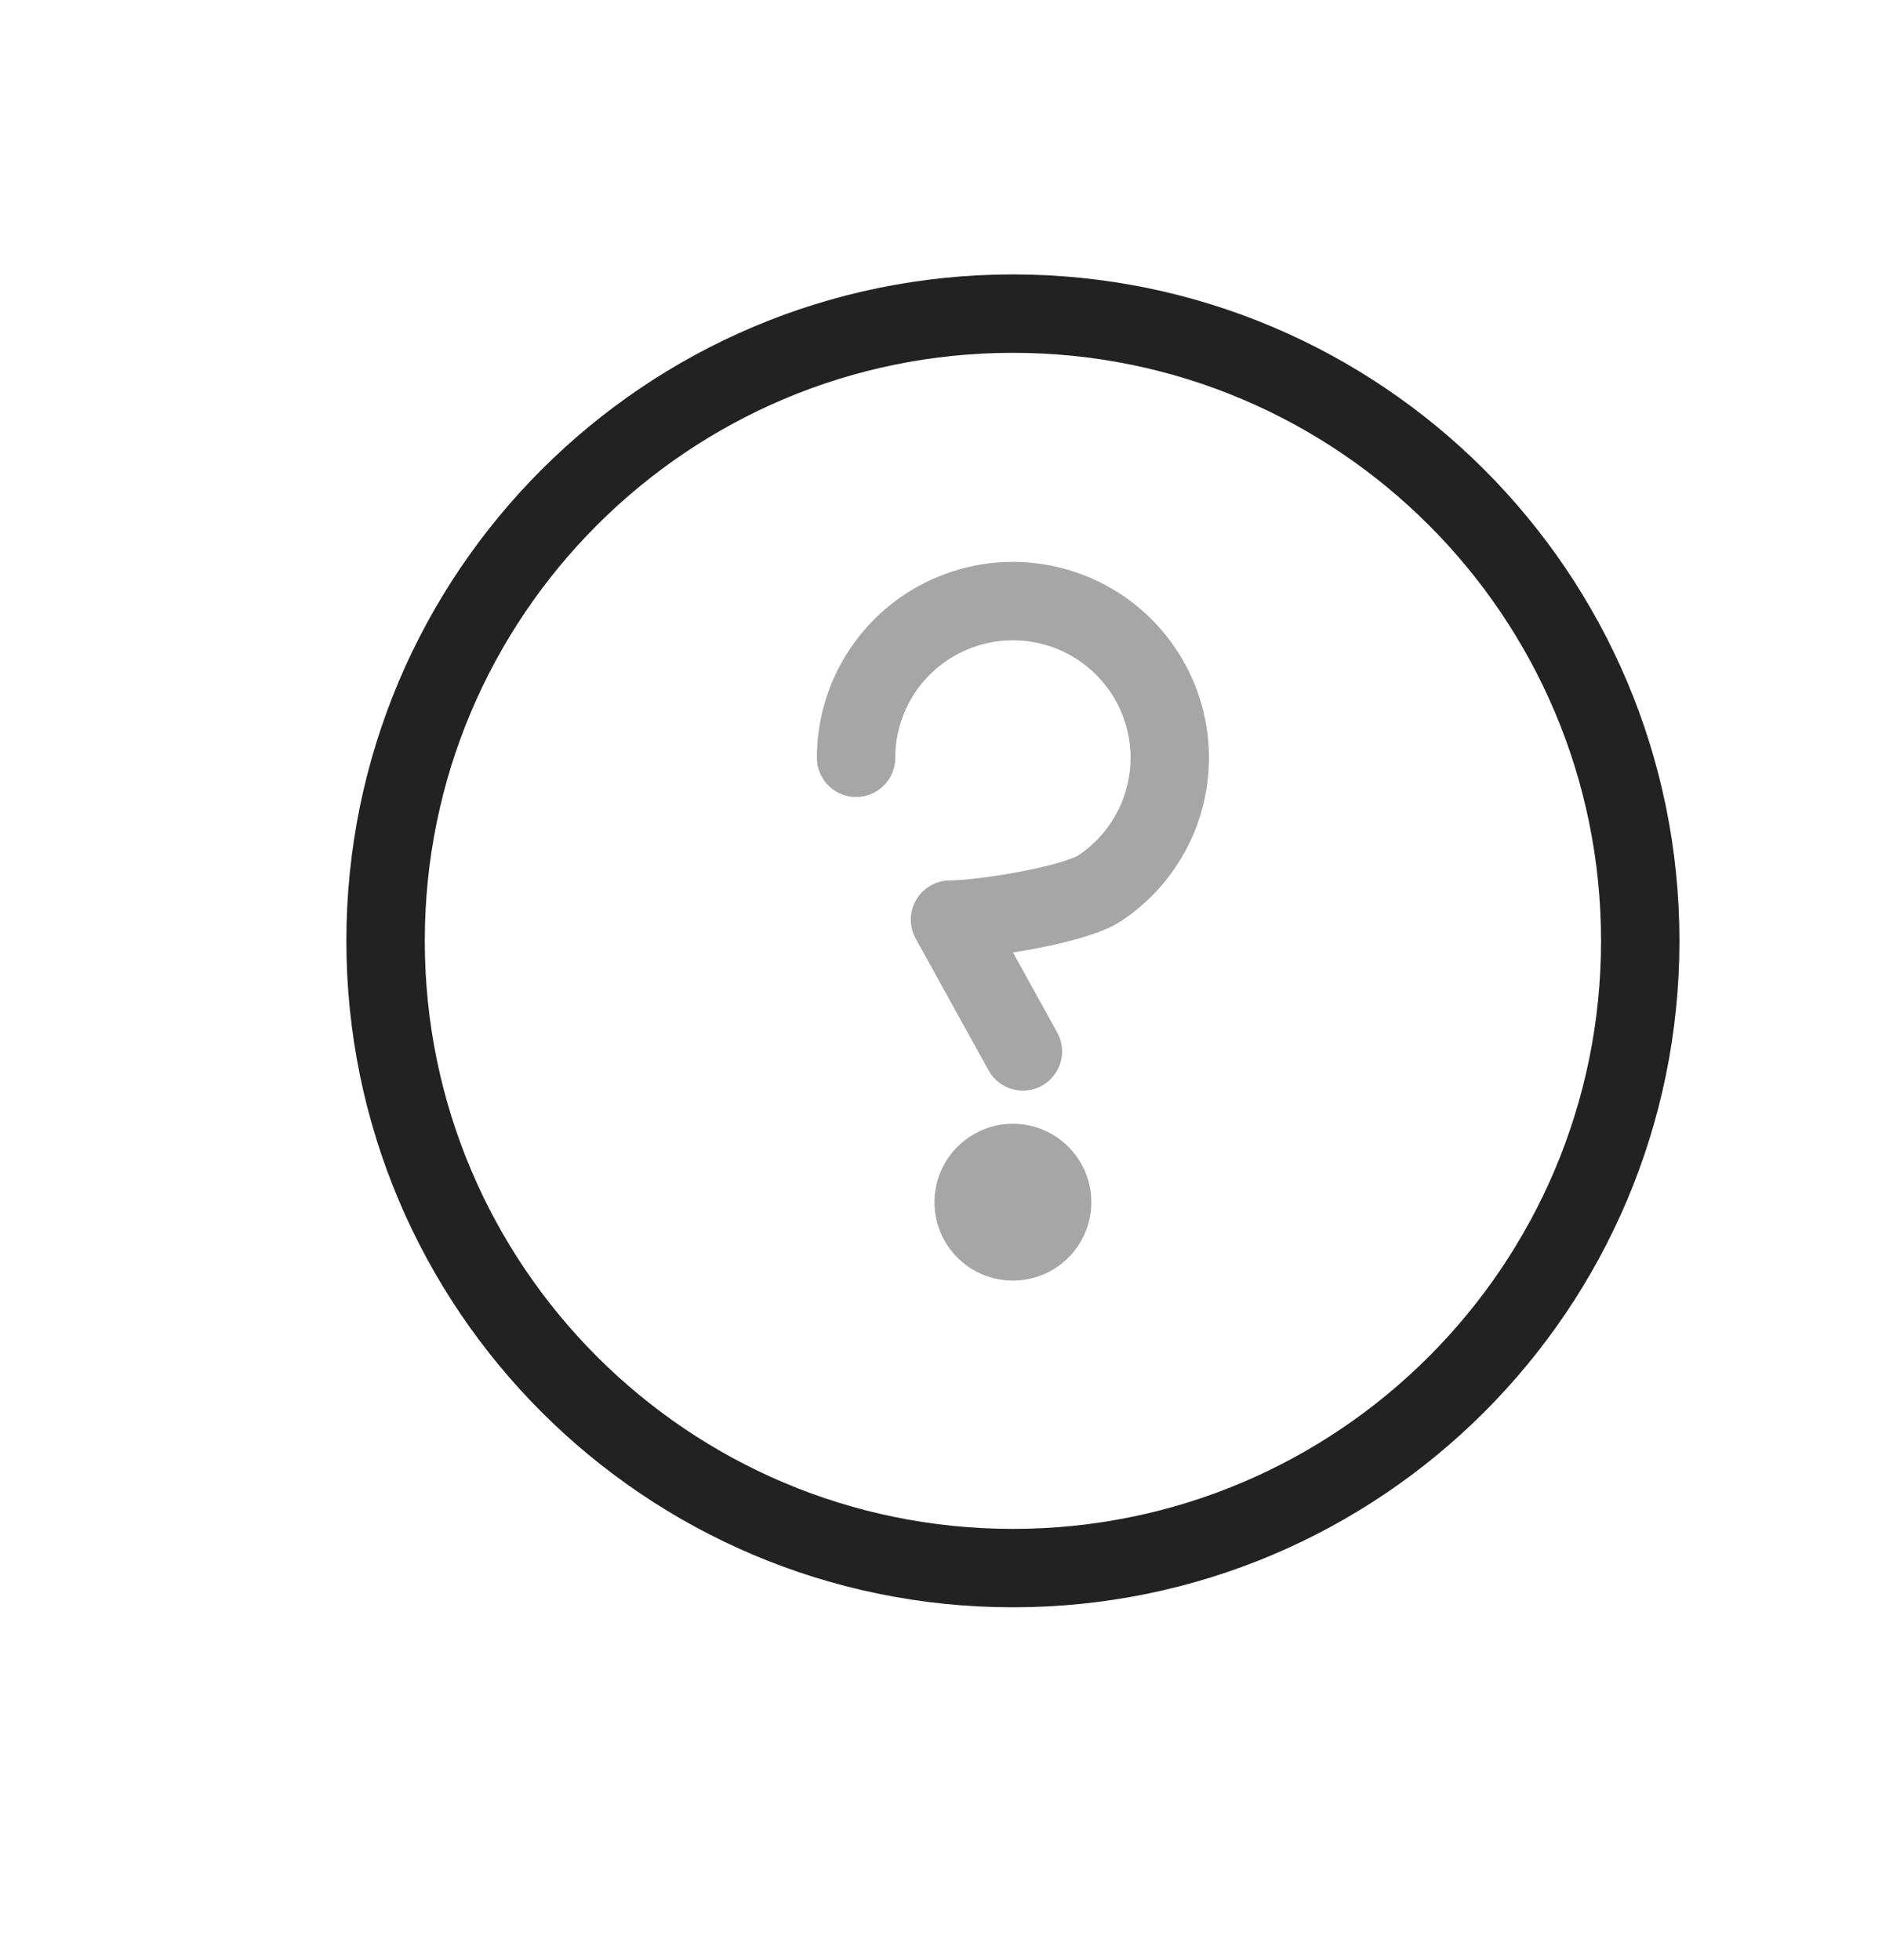 <?xml version="1.0" encoding="UTF-8" standalone="yes"?>
<svg width="24" height="25" viewBox="0 0 24 25" fill="none" xmlns="http://www.w3.org/2000/svg">
  <path d="M12.917 20C17.335 20 20.917 16.418 20.917 12C20.917 7.582 17.335 4 12.917 4C8.499 4 4.917 7.582 4.917 12C4.917 16.418 8.499 20 12.917 20Z" stroke="#222222" stroke-miterlimit="10"/>
  <path opacity="0.4" d="M12.917 16.333C13.469 16.333 13.917 15.886 13.917 15.333C13.917 14.781 13.469 14.333 12.917 14.333C12.365 14.333 11.917 14.781 11.917 15.333C11.917 15.886 12.365 16.333 12.917 16.333Z" fill="#222222"/>
  <path opacity="0.4" d="M10.917 9.665C10.917 9.27 11.034 8.883 11.254 8.555C11.474 8.226 11.786 7.97 12.152 7.819C12.517 7.667 12.919 7.628 13.307 7.705C13.695 7.782 14.052 7.972 14.331 8.252C14.611 8.531 14.801 8.887 14.879 9.275C14.956 9.663 14.916 10.064 14.765 10.43C14.613 10.795 14.357 11.107 14.028 11.326C13.699 11.546 12.511 11.729 12.115 11.729L13.044 13.41" stroke="#222222" stroke-linecap="round" stroke-linejoin="round"/>
</svg>